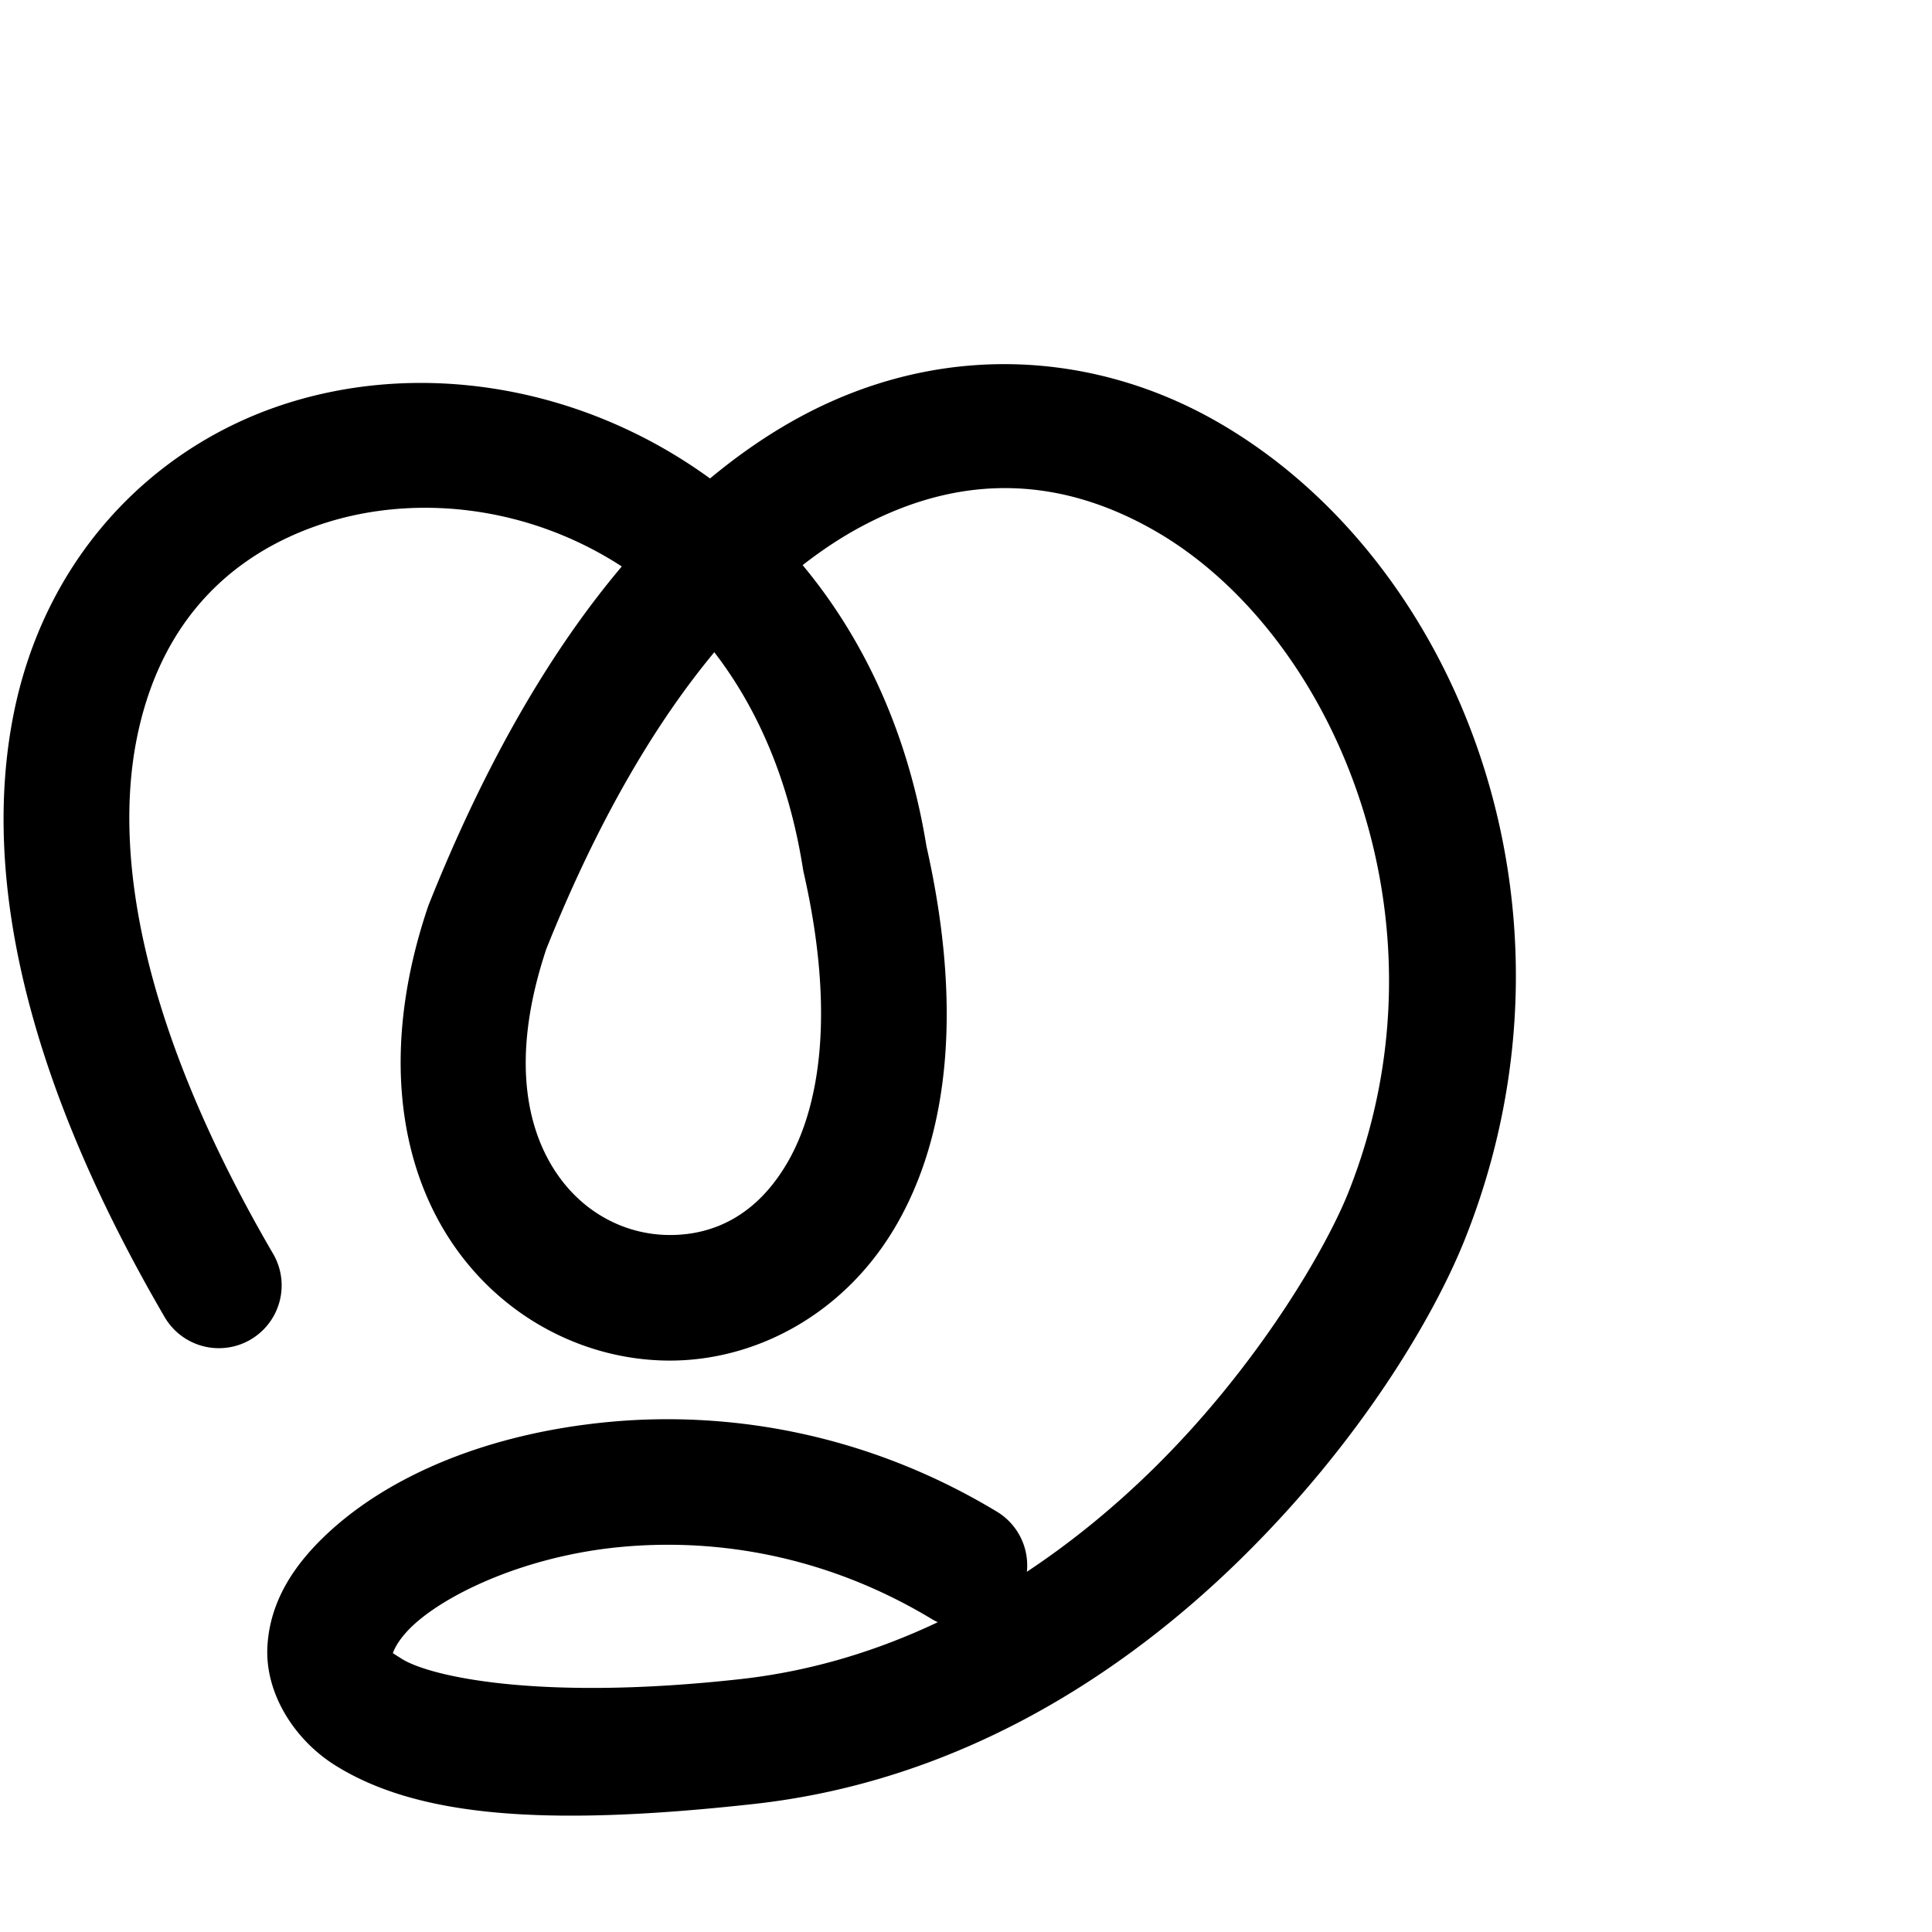 <?xml version="1.0" encoding="UTF-8" standalone="no"?>
<!-- Created with Inkscape (http://www.inkscape.org/) -->

<svg
   xmlns:dc="http://purl.org/dc/elements/1.1/"
   xmlns:cc="http://creativecommons.org/ns#"
   xmlns:rdf="http://www.w3.org/1999/02/22-rdf-syntax-ns#"
   xmlns:svg="http://www.w3.org/2000/svg"
   xmlns="http://www.w3.org/2000/svg"
   xmlns:sodipodi="http://sodipodi.sourceforge.net/DTD/sodipodi-0.dtd"
   xmlns:inkscape="http://www.inkscape.org/namespaces/inkscape"
   width="2000"
   height="2000"
   id="svg2992"
   version="1.1"
   inkscape:version="0.91pre2 r13516"
   sodipodi:docname="തൃ.svg">
  <defs
     id="defs5498">
    <inkscape:path-effect
       effect="spiro"
       id="path-effect2987"
       is_visible="true" />
    <inkscape:path-effect
       is_visible="true"
       id="path-effect2987-6"
       effect="spiro" />
  </defs>
  <sodipodi:namedview
     inkscape:window-height="853"
     inkscape:window-width="1600"
     inkscape:pageshadow="2"
     inkscape:pageopacity="0.0"
     borderopacity="1.0"
     bordercolor="#666666"
     pagecolor="#ffffff"
     id="base"
     showgrid="true"
     showguides="true"
     inkscape:guide-bbox="true"
     inkscape:zoom="0.227"
     inkscape:cx="995.54616"
     inkscape:cy="955.86963"
     inkscape:window-x="1598"
     inkscape:window-y="-3"
     inkscape:current-layer="layer1-3"
     inkscape:window-maximized="1">
    <sodipodi:guide
       orientation="horizontal"
       position="0,600"
       id="guide5596" />
    <inkscape:grid
       type="xygrid"
       id="grid3769"
       empspacing="5"
       visible="true"
       enabled="true"
       snapvisiblegridlinesonly="true" />
    <sodipodi:guide
       orientation="0,1"
       position="-3440,1600"
       id="guide4151"
       inkscape:label=""
       inkscape:color="rgb(0,0,255)" />
  </sodipodi:namedview>
  <g
     inkscape:label="Layer 1"
     inkscape:groupmode="layer"
     id="layer1"
     transform="translate(0,1000)">
    <g
       id="layer1-3"
       inkscape:label="Layer 1"
       transform="translate(-0.957,1.469)">
      <path
         style="color:#000000;font-style:normal;font-variant:normal;font-weight:normal;font-stretch:normal;font-size:medium;line-height:normal;font-family:sans-serif;text-indent:0;text-align:start;text-decoration:none;text-decoration-line:none;text-decoration-style:solid;text-decoration-color:#000000;letter-spacing:normal;word-spacing:normal;text-transform:none;direction:ltr;block-progression:tb;writing-mode:lr-tb;baseline-shift:baseline;text-anchor:start;clip-rule:nonzero;display:inline;overflow:visible;visibility:visible;opacity:1;isolation:auto;mix-blend-mode:normal;color-interpolation:sRGB;color-interpolation-filters:linearRGB;solid-color:#000000;solid-opacity:1;fill:#000000;fill-opacity:1;fill-rule:evenodd;stroke:none;stroke-width:130;stroke-linecap:round;stroke-linejoin:round;stroke-miterlimit:4;stroke-dasharray:none;stroke-dashoffset:0;stroke-opacity:1;color-rendering:auto;image-rendering:auto;shape-rendering:auto;text-rendering:auto;enable-background:accumulate"
         d="m 1052.436,-624.344 c -73.321,-2.048 -149.241,14.652 -222.394,54 -32.055,17.242 -63.437,38.736 -94.084,64.172 C 601.654,-603.813 431.656,-630.291 287.586,-580.475 156.218,-535.05 46.416,-422.983 14.629,-260.133 -17.158,-97.282 24.939,110.394 170.871,361.059 A 65.007,65.007 0 1 0 283.219,295.652 C 147.598,62.7 118.681,-114.629 142.221,-235.227 c 23.54,-120.597 95.405,-190.42 187.85,-222.385 96.672,-33.427 215.738,-21.68 314.57,42.541 -73.459,86.998 -140.856,202.352 -199.594,349.486 a 65.007,65.007 0 0 0 -1.225,3.33 C 398.313,72.709 410.621,190.671 462.344,274.902 c 51.723,84.231 140.47,131.623 230.762,132.1 90.291,0.477 182.74,-48.211 236.109,-140.941 53.226,-92.482 68.776,-223.282 30.797,-391.547 -19.204,-118.466 -65.543,-215.736 -128.176,-290.967 20.117,-15.69 40.108,-28.817 59.787,-39.402 109.131,-58.7 210.835,-49.538 303.426,3.041 185.182,105.157 314.197,402.535 201.951,685.193 -23.512,59.208 -94.666,181.287 -202.815,287.324 -38.84,38.082 -82.363,74.23 -130.203,105.918 a 65.007,65.007 0 0 0 -31.891,-62.736 C 896.183,481.122 753.045,458.855 630.244,470.637 507.443,482.418 404.642,525.162 339.145,586.742 c -32.749,30.79 -58.929,68.614 -61.385,116.648 -2.455,48.034 27.849,96.046 70.002,122.477 84.307,52.862 215.342,64.318 433.783,40.109 C 993.178,842.522 1162.591,732.743 1285.199,612.529 1407.807,492.315 1484.88,363.314 1517.822,280.359 c 135.864,-342.132 -7.53,-703.658 -258.58,-846.219 -62.762,-35.64 -133.486,-56.436 -206.807,-58.484 z m -312.043,298.053 c 44.019,57.129 77.118,131.275 91.748,223.996 a 65.007,65.007 0 0 0 0.82,4.266 C 866.419,49.266 848.548,145.604 816.543,201.215 784.537,256.825 739.623,277.246 693.791,277.004 647.959,276.762 601.822,253.609 573.125,206.875 544.572,160.376 530.96,87.427 566.508,-19.129 620.045,-152.806 679.614,-253.107 740.393,-326.291 Z m -41.066,924.004 c 83.933,1.12 176.055,22.606 265.75,76.566 a 65.007,65.007 0 0 0 6.65,3.562 c -62.422,29.58 -130.659,50.742 -204.502,58.926 -205.679,22.794 -320.254,-2.138 -350.402,-21.041 -6.734,-4.222 -8.398,-5.346 -9.166,-5.871 0.117,-0.101 3.418,-12.307 20.535,-28.4 35.006,-32.912 116.512,-72.015 214.467,-81.412 18.367,-1.762 37.299,-2.588 56.668,-2.33 z"
         id="path13140"
         inkscape:connector-curvature="0" />
      <path
         sodipodi:nodetypes="cccssc"
         inkscape:connector-curvature="0"
         id="path13140-9"
         d="M -1518.153,344.919 C -2081.258,-622.315 -960.061,-800.649 -848.853,-95.863 -705.198,536.564 -1403.257,459.875 -1239.783,-24.921 -832.608,-1044.876 -39.678,-351.857 -287.788,272.933 c -56.454,142.162 -296.454,502.162 -683.025,545.004 -848.24,94.007 -268.406,-479.142 224.198,-182.791"
         style="fill:none;fill-rule:evenodd;stroke:#000000;stroke-width:130;stroke-linecap:round;stroke-linejoin:round;stroke-miterlimit:4;stroke-dasharray:none;stroke-opacity:1" />
    </g>
  </g>
</svg>
